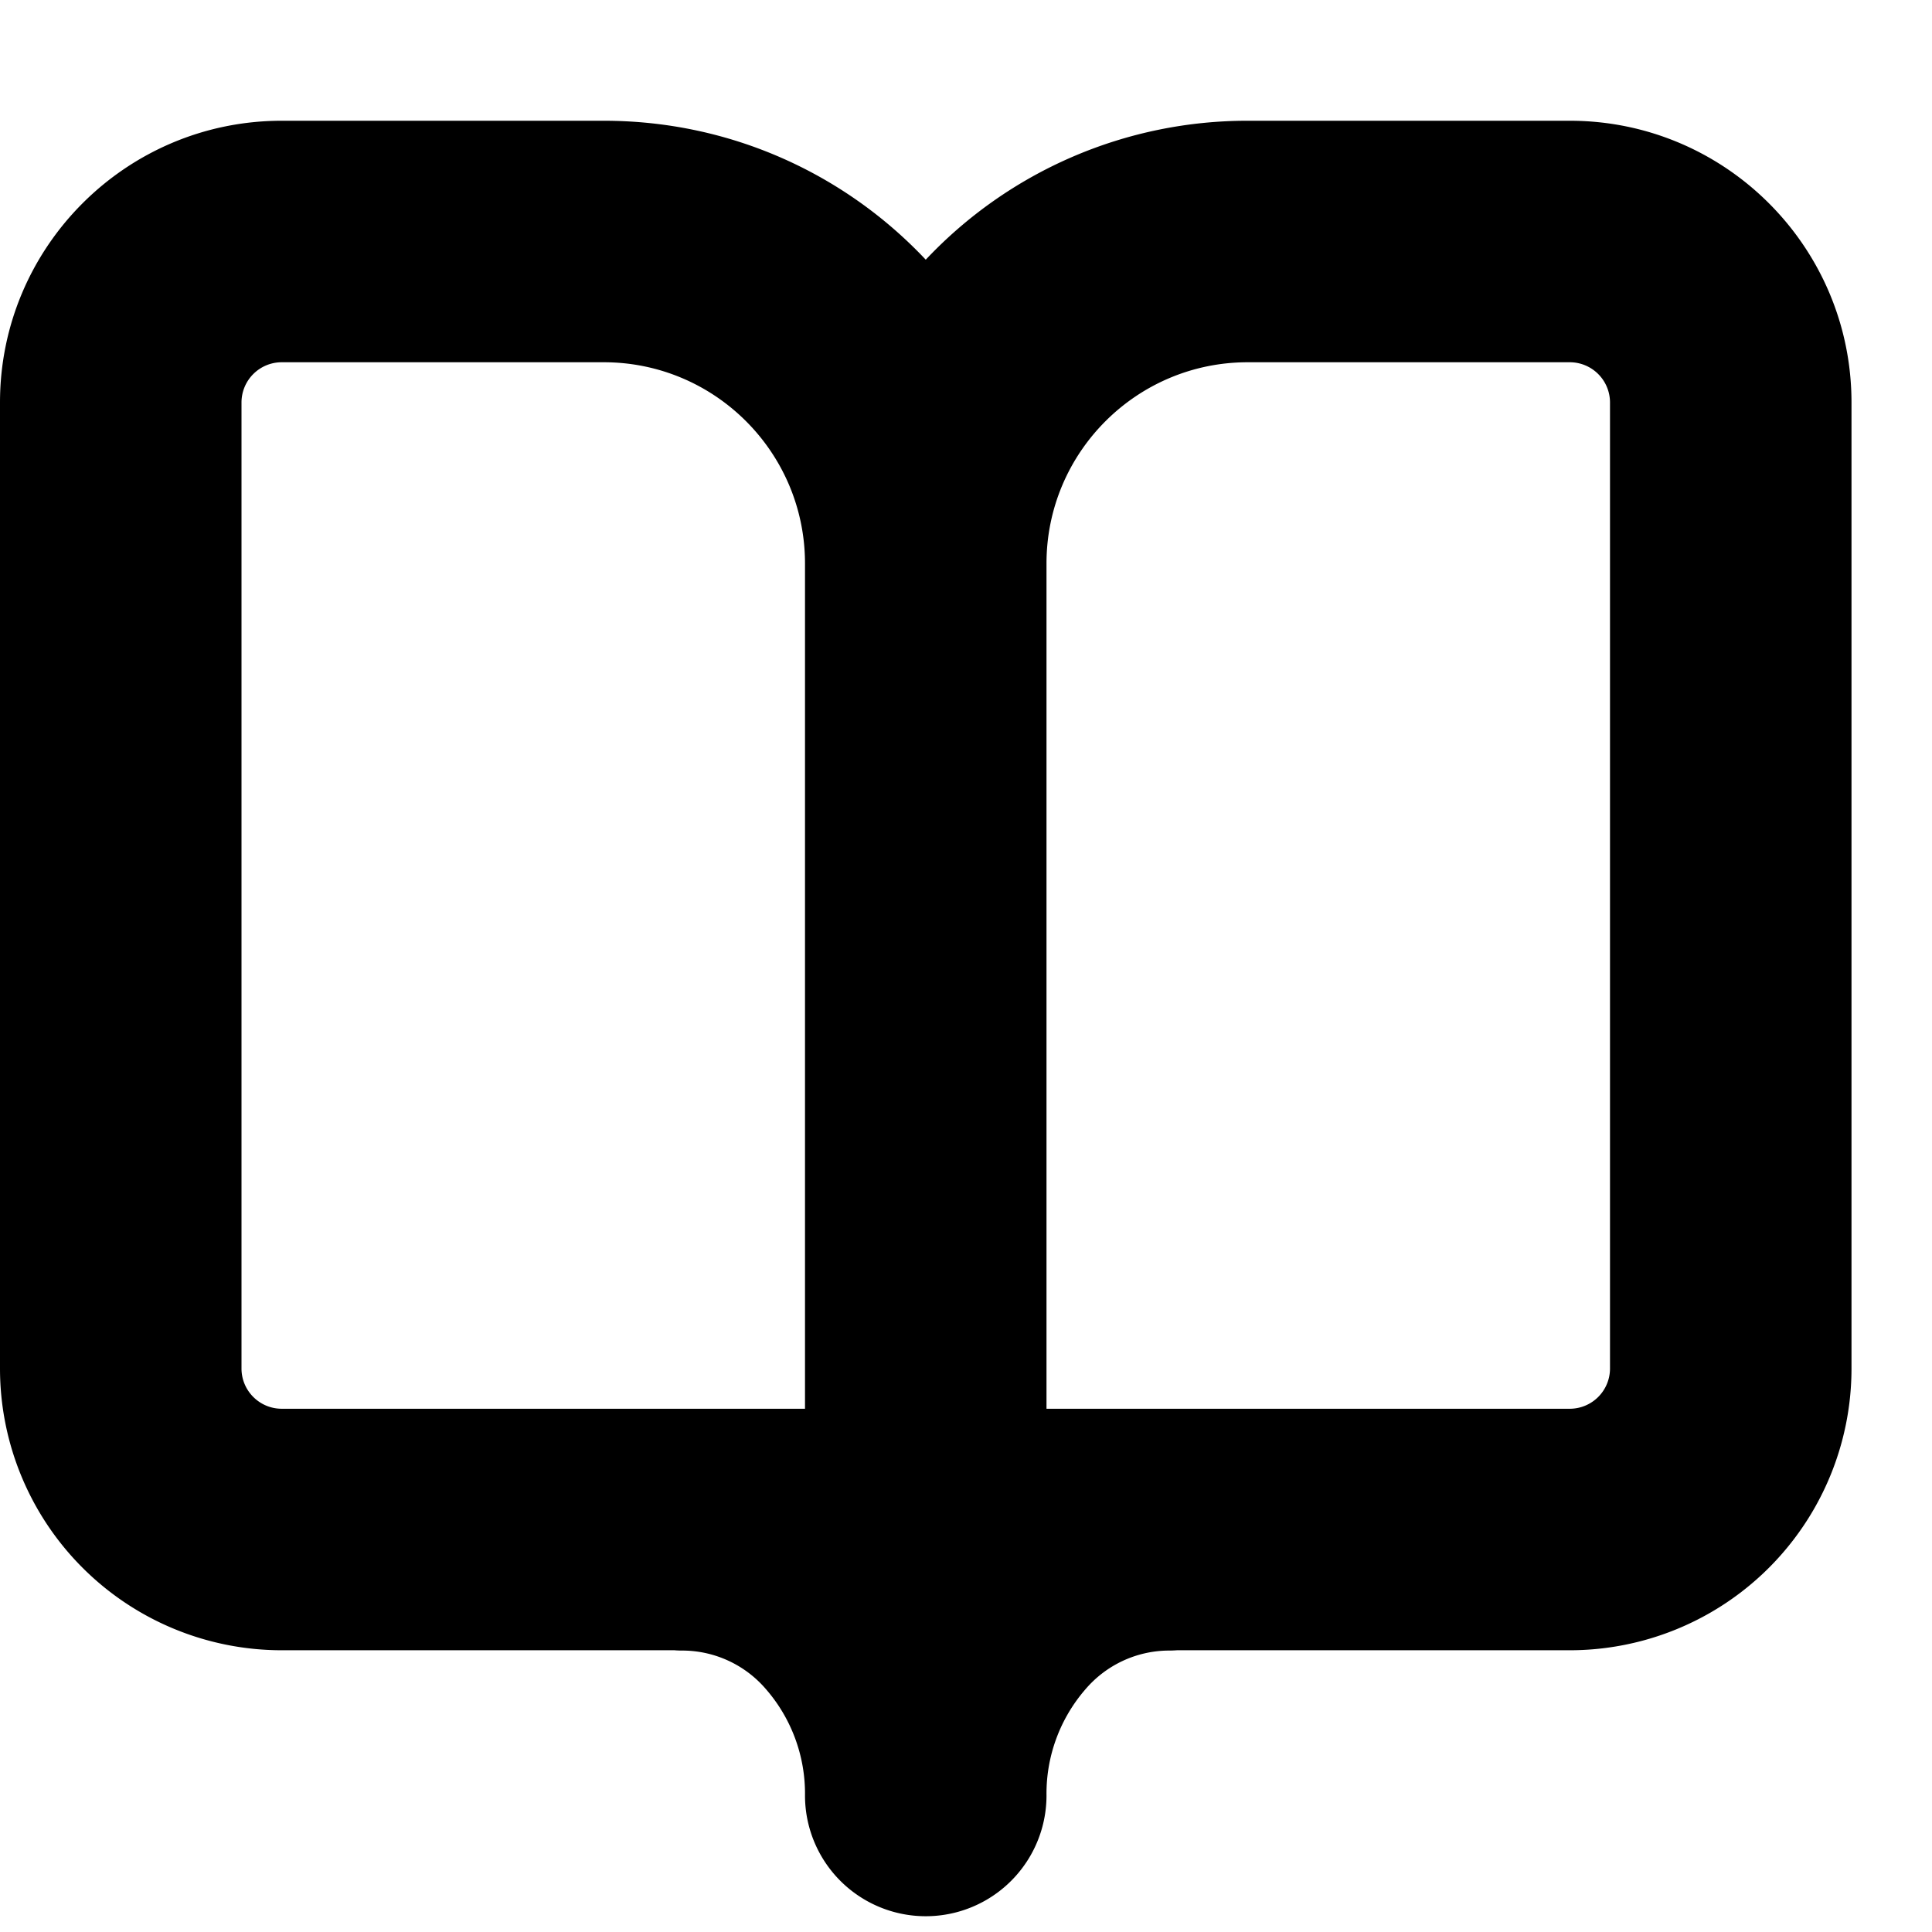 <svg xmlns="http://www.w3.org/2000/svg" width="12" height="12" fill="currentColor"><g clip-path="url(#icon-f2f411431003b37d__icon-7367fabd0f360fc3__a)"><path d="M0 2.5C0 1.534.784.75 1.75.75h2c.788 0 1.499.331 2 .863a2.742 2.742 0 0 1 2-.863h2c.966 0 1.75.784 1.75 1.75v6a1.75 1.75 0 0 1-1.75 1.75H7.311a.769.769 0 0 1-.061.002.685.685 0 0 0-.506.238.988.988 0 0 0-.244.662.75.75 0 1 1-1.5 0 .988.988 0 0 0-.244-.662.685.685 0 0 0-.506-.238c-.02 0-.04 0-.061-.002H1.75A1.75 1.75 0 0 1 0 8.5v-6Zm5 6.25V3.5c0-.69-.56-1.25-1.25-1.25h-2a.25.25 0 0 0-.25.25v6c0 .138.112.25.25.25H5Zm1.5 0h3.25A.25.25 0 0 0 10 8.5v-6a.25.25 0 0 0-.25-.25h-2c-.69 0-1.25.56-1.25 1.25v5.25Z"/></g><defs><clipPath id="icon-f2f411431003b37d__icon-7367fabd0f360fc3__a"><path d="M0 0h12v12H0z"/></clipPath></defs></svg>
